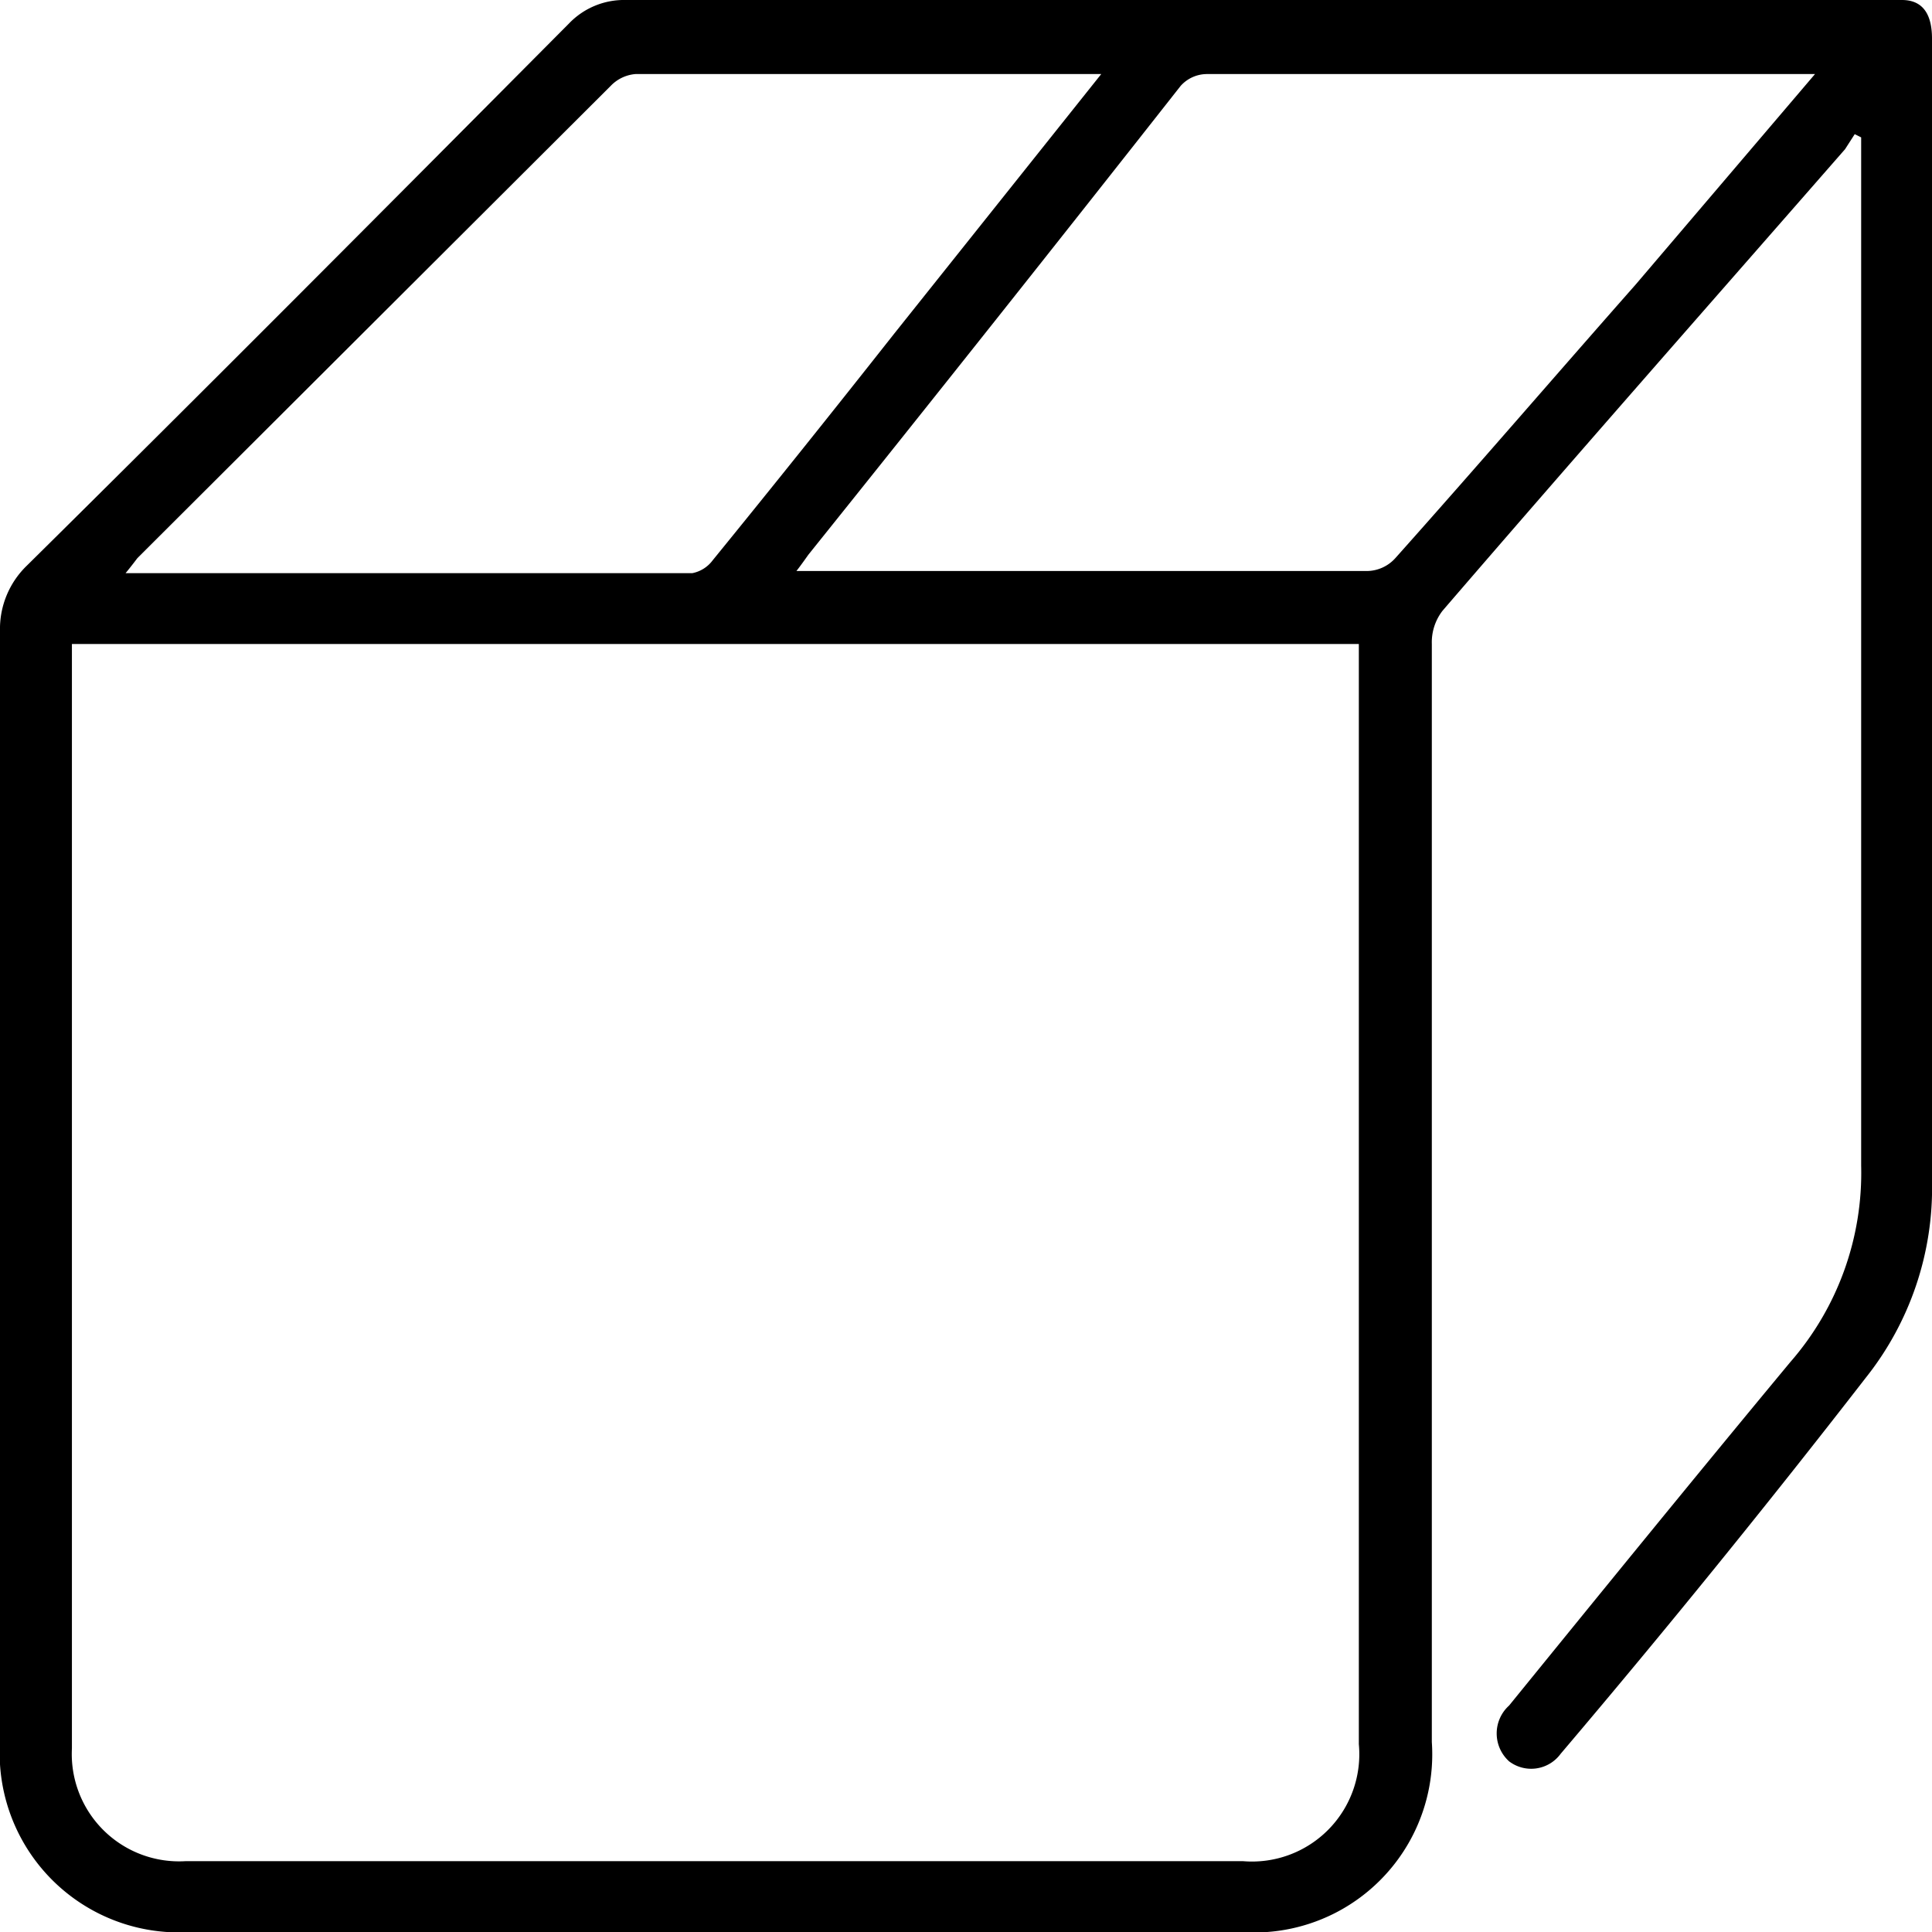 <svg xmlns="http://www.w3.org/2000/svg" viewBox="0 0 18 18"><title>bbAsset 2</title><g id="Layer_2" data-name="Layer 2"><g id="Layer_1-2" data-name="Layer 1"><path d="M17.28,1.25l-.09.14c-1.25,1.43-2.51,2.86-3.75,4.3a.48.48,0,0,0-.1.31q0,5.12,0,10.23A1.66,1.66,0,0,1,11.56,18H1.78A1.67,1.67,0,0,1,0,16.23V5.88a.82.82,0,0,1,.25-.61C1.94,3.6,3.62,1.91,5.3.22A.71.71,0,0,1,5.83,0H17.49l.23,0c.2,0,.28.14.28.36C18,3.93,18,7.49,18,11a2.84,2.84,0,0,1-.62,1.84Q16,14.62,14.54,16.34a.34.34,0,0,1-.48.07.35.35,0,0,1,0-.52c.87-1.07,1.74-2.14,2.62-3.2a2.68,2.68,0,0,0,.66-1.83c0-3.12,0-6.24,0-9.36V1.28ZM.67,6V16.29a1,1,0,0,0,1.06,1.05h9.85a1,1,0,0,0,1.08-1.09V6ZM16.91.69l-.07,0h-5.6A.33.33,0,0,0,11,.8Q9.27,3,7.53,5.17s-.07.1-.11.15l.08,0h5.23A.36.36,0,0,0,13,5.2c.75-.84,1.49-1.7,2.24-2.55Zm-6.65,0-.09,0H5.92a.36.36,0,0,0-.23.11L1.28,5.2s-.06.08-.11.14H6.45a.31.31,0,0,0,.19-.12c.57-.7,1.13-1.4,1.69-2.11Z"/></g></g></svg>